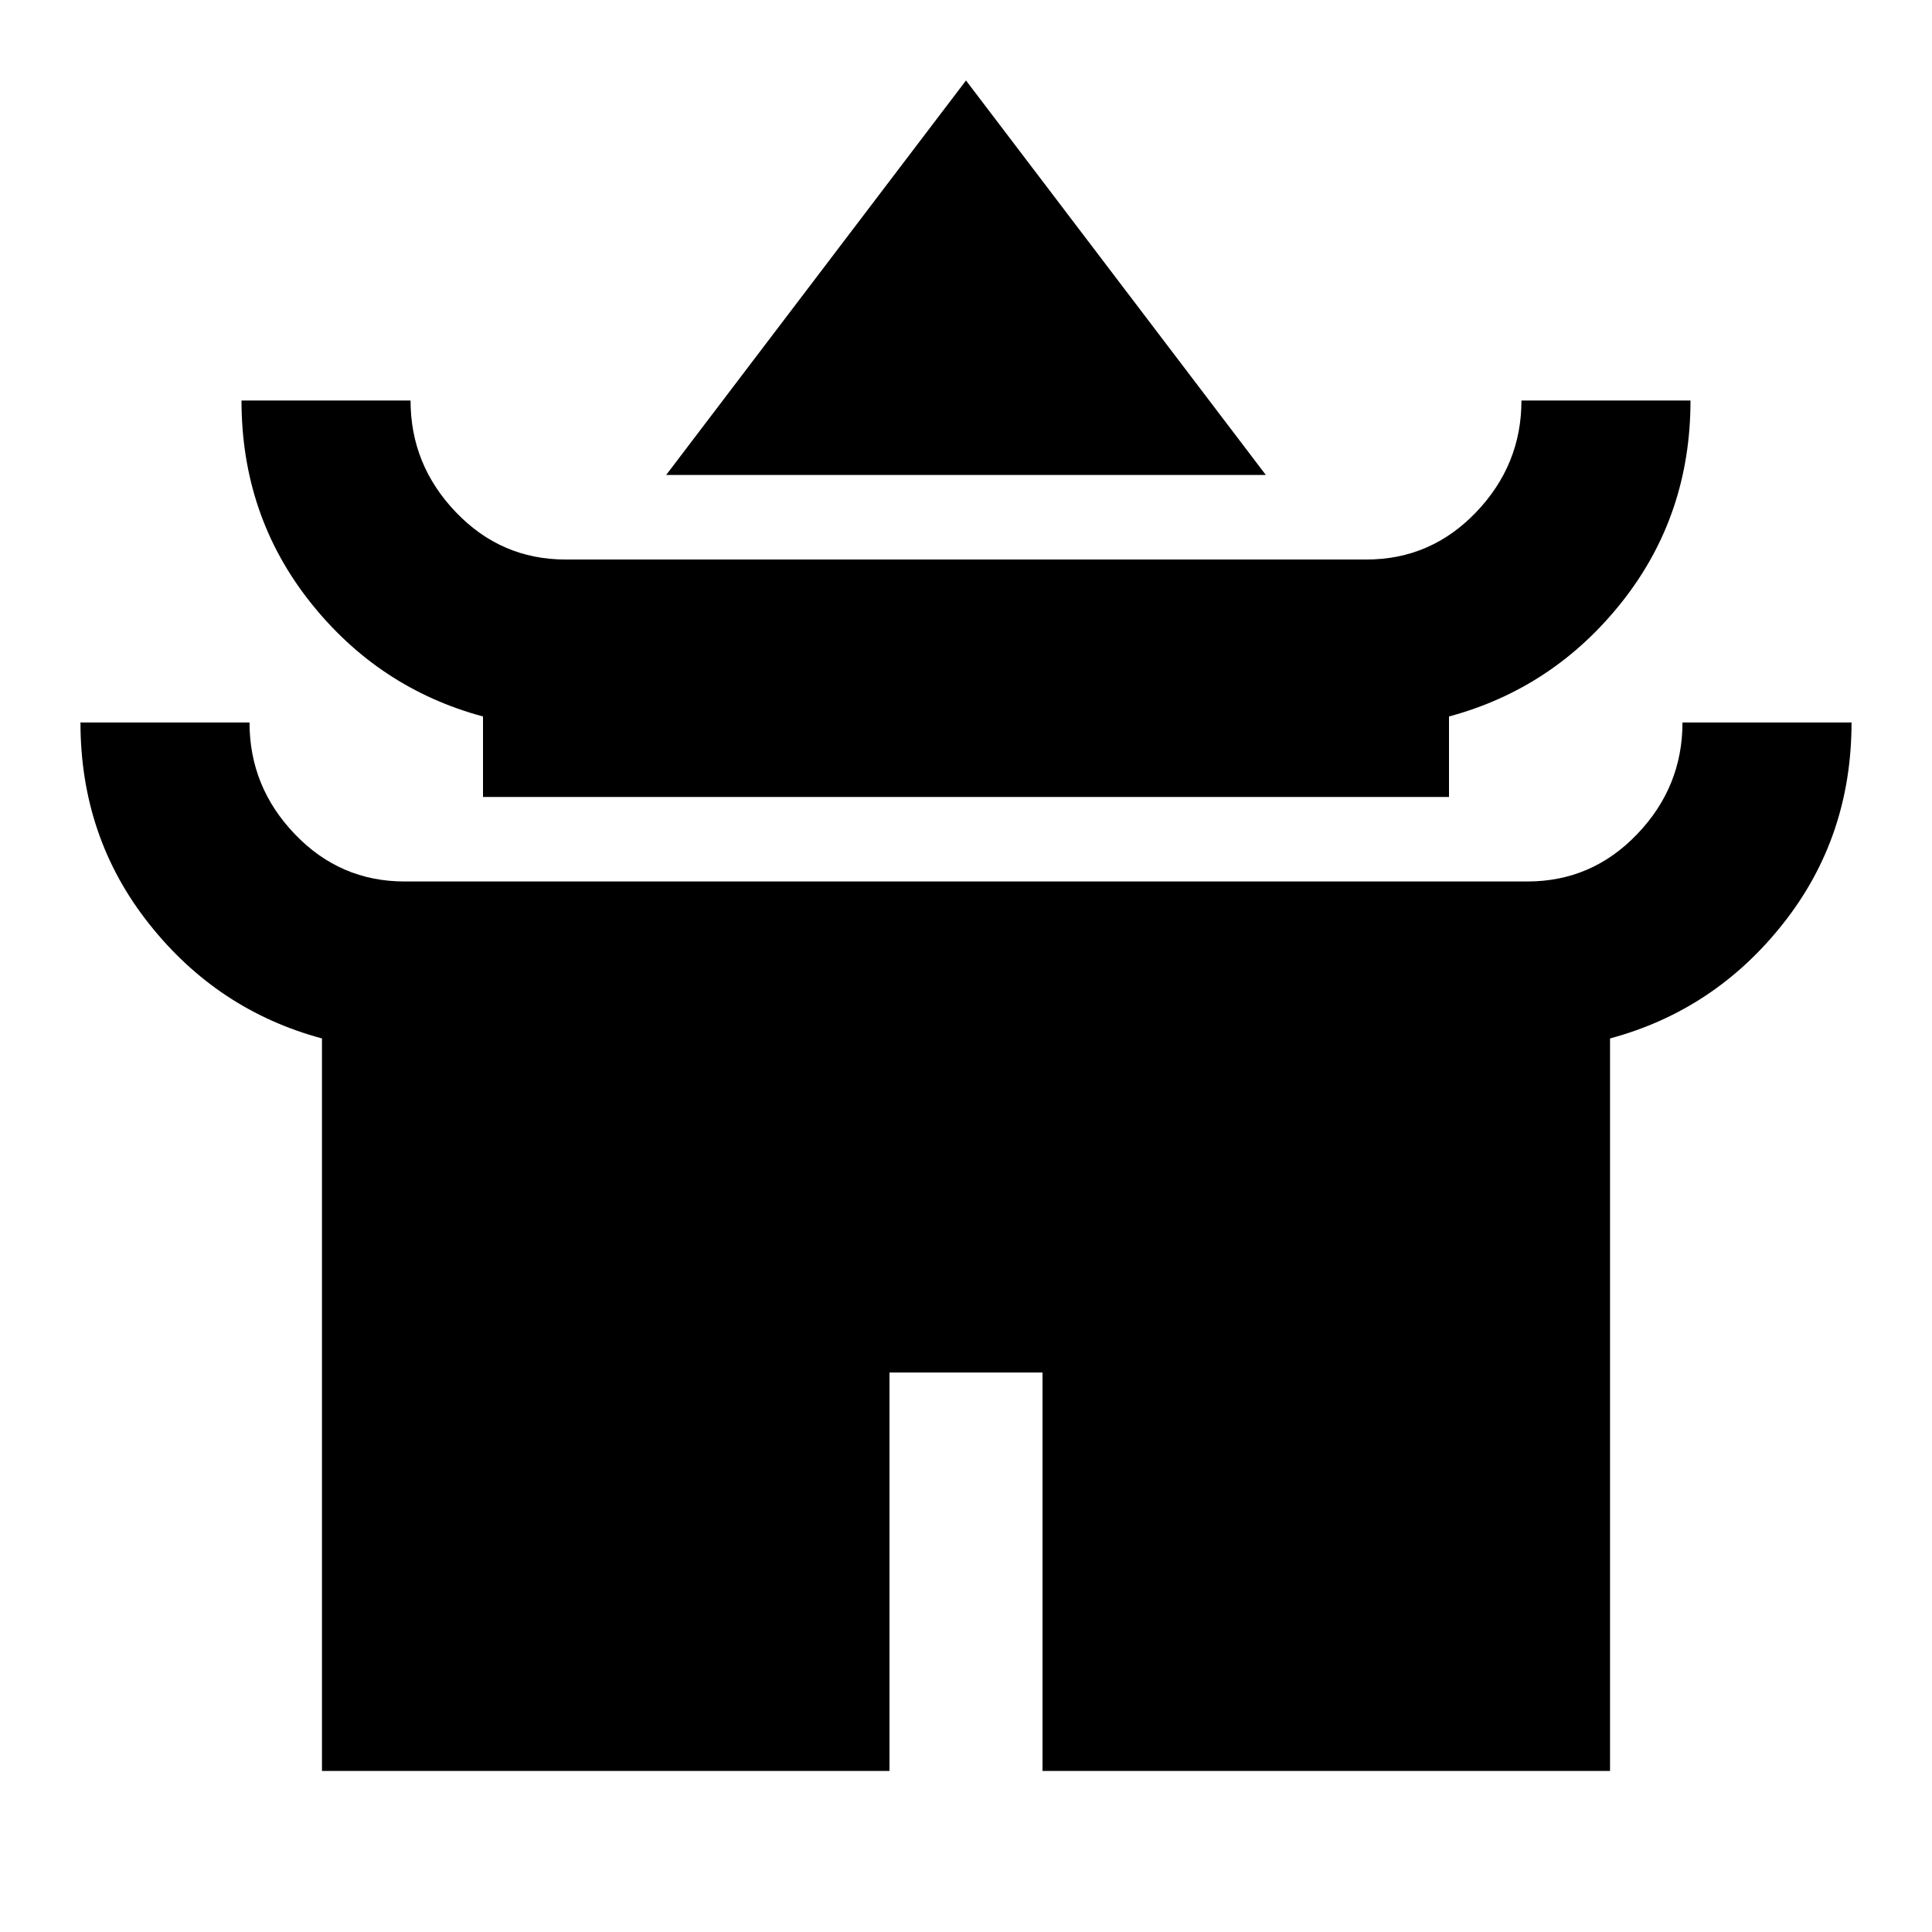 <svg xmlns="http://www.w3.org/2000/svg" height="20" width="20"><path d="M6.896 4.917 10 .833l3.104 4.084ZM5 8.25v-.833q-1.083-.292-1.792-1.188Q2.5 5.333 2.5 4.146h1.75q0 .666.469 1.156.469.49 1.135.49h8.292q.666 0 1.135-.49t.469-1.156h1.75q0 1.187-.708 2.083-.709.896-1.792 1.188v.833ZM3.333 18.333V10.75q-1.083-.292-1.791-1.188-.709-.895-.709-2.083h1.75q0 .667.469 1.156.469.49 1.136.49h11.624q.667 0 1.136-.49.469-.489.469-1.156h1.75q0 1.188-.709 2.083-.708.896-1.791 1.188v7.583h-5.875v-4.125H9.208v4.125Z"/></svg>